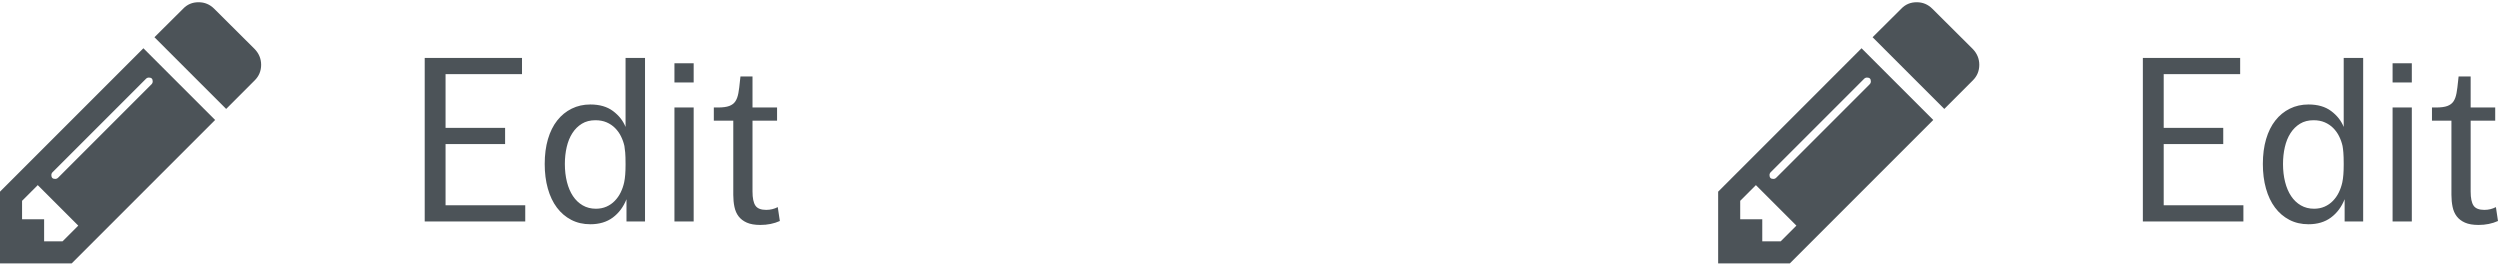 <?xml version="1.0" encoding="UTF-8"?>
<svg width="259px" height="28px" viewBox="0 0 259 28" version="1.1" xmlns="http://www.w3.org/2000/svg" xmlns:xlink="http://www.w3.org/1999/xlink">
    <!-- Generator: Sketch 47 (45396) - http://www.bohemiancoding.com/sketch -->
    <title>SameUsage</title>
    <desc>Created with Sketch.</desc>
    <defs></defs>
    <g id="Page-1" stroke="none" stroke-width="1" fill="none" fill-rule="evenodd">
        <g id="Buttons-Usage-extra-large-1200" transform="translate(-375, -1947)" fill="#4C5358">
            <g id="Button-icon-52-Copy-5" transform="translate(375, 1947)">
                <g id="SameUsage">
                    <path d="M184.482,25 L186.107,23.375 L181.911,19.179 L180.286,20.804 L180.286,22.714 L182.571,22.714 L182.571,25 L184.482,25 Z M193.821,8.429 C193.821,8.167 193.69,8.036 193.429,8.036 C193.31,8.036 193.208,8.077 193.125,8.161 L183.446,17.839 C183.363,17.923 183.321,18.024 183.321,18.143 C183.321,18.405 183.452,18.536 183.714,18.536 C183.833,18.536 183.935,18.494 184.018,18.411 L193.696,8.732 C193.78,8.649 193.821,8.548 193.821,8.429 Z M192.857,5 L200.286,12.429 L185.429,27.286 L178,27.286 L178,19.857 L192.857,5 Z M205.054,6.714 C205.054,7.345 204.833,7.881 204.393,8.321 L201.429,11.286 L194,3.857 L196.964,0.911 C197.393,0.458 197.929,0.232 198.571,0.232 C199.202,0.232 199.744,0.458 200.196,0.911 L204.393,5.089 C204.833,5.554 205.054,6.095 205.054,6.714 Z" id="-copy-2"></path>
                    <path d="M6.482,25 L8.107,23.375 L3.911,19.179 L2.286,20.804 L2.286,22.714 L4.571,22.714 L4.571,25 L6.482,25 Z M15.821,8.429 C15.821,8.167 15.69,8.036 15.429,8.036 C15.31,8.036 15.208,8.077 15.125,8.161 L5.446,17.839 C5.363,17.923 5.321,18.024 5.321,18.143 C5.321,18.405 5.452,18.536 5.714,18.536 C5.833,18.536 5.935,18.494 6.018,18.411 L15.696,8.732 C15.78,8.649 15.821,8.548 15.821,8.429 Z M14.857,5 L22.286,12.429 L7.429,27.286 L0,27.286 L0,19.857 L14.857,5 Z M27.054,6.714 C27.054,7.345 26.833,7.881 26.393,8.321 L23.429,11.286 L16,3.857 L18.964,0.911 C19.393,0.458 19.929,0.232 20.571,0.232 C21.202,0.232 21.744,0.458 22.196,0.911 L26.393,5.089 C26.833,5.554 27.054,6.095 27.054,6.714 Z" id="-copy-2"></path>
                    <path d="M44,6 L54.08,6 L54.08,7.68 L46.16,7.68 L46.16,13.248 L52.328,13.248 L52.328,14.928 L46.16,14.928 L46.16,21.264 L54.416,21.264 L54.416,22.944 L44,22.944 L44,6 Z M64.904,20.64 C64.584,21.44 64.112,22.072 63.488,22.536 C62.864,23 62.088,23.232 61.16,23.232 C60.424,23.232 59.764,23.08 59.18,22.776 C58.596,22.472 58.1,22.048 57.692,21.504 C57.284,20.96 56.972,20.304 56.756,19.536 C56.54,18.768 56.432,17.92 56.432,16.992 C56.432,16.032 56.544,15.172 56.768,14.412 C56.992,13.652 57.312,13.008 57.728,12.48 C58.144,11.952 58.644,11.544 59.228,11.256 C59.812,10.968 60.456,10.824 61.16,10.824 C62.12,10.824 62.904,11.052 63.512,11.508 C64.12,11.964 64.552,12.512 64.808,13.152 L64.808,6 L66.824,6 L66.824,22.944 L64.904,22.944 L64.904,20.64 Z M64.808,16.968 C64.808,16.472 64.796,16.084 64.772,15.804 C64.748,15.524 64.72,15.296 64.688,15.12 C64.608,14.768 64.488,14.432 64.328,14.112 C64.168,13.792 63.964,13.508 63.716,13.26 C63.468,13.012 63.176,12.816 62.84,12.672 C62.504,12.528 62.12,12.456 61.688,12.456 C61.144,12.456 60.676,12.576 60.284,12.816 C59.892,13.056 59.564,13.38 59.3,13.788 C59.036,14.196 58.84,14.676 58.712,15.228 C58.584,15.78 58.52,16.368 58.52,16.992 C58.52,17.664 58.592,18.284 58.736,18.852 C58.88,19.42 59.088,19.908 59.36,20.316 C59.632,20.724 59.968,21.044 60.368,21.276 C60.768,21.508 61.224,21.624 61.736,21.624 C62.136,21.624 62.5,21.552 62.828,21.408 C63.156,21.264 63.444,21.064 63.692,20.808 C63.94,20.552 64.144,20.26 64.304,19.932 C64.464,19.604 64.584,19.256 64.664,18.888 C64.76,18.44 64.808,17.84 64.808,17.088 L64.808,16.968 Z M69.872,6.552 L71.864,6.552 L71.864,8.544 L69.872,8.544 L69.872,6.552 Z M69.872,11.136 L71.864,11.136 L71.864,22.944 L69.872,22.944 L69.872,11.136 Z M75.968,12.504 L73.952,12.504 L73.952,11.136 L74.384,11.136 C74.88,11.136 75.268,11.084 75.548,10.98 C75.828,10.876 76.04,10.716 76.184,10.5 C76.328,10.284 76.432,10 76.496,9.648 C76.56,9.296 76.616,8.864 76.664,8.352 L76.712,7.92 L77.96,7.92 L77.96,11.136 L80.504,11.136 L80.504,12.504 L77.96,12.504 L77.96,19.848 C77.96,20.52 78.06,21.004 78.26,21.3 C78.46,21.596 78.832,21.744 79.376,21.744 C79.808,21.744 80.208,21.648 80.576,21.456 L80.792,22.896 C80.184,23.168 79.512,23.304 78.776,23.304 C78.2,23.304 77.732,23.224 77.372,23.064 C77.012,22.904 76.728,22.688 76.52,22.416 C76.312,22.144 76.168,21.816 76.088,21.432 C76.008,21.048 75.968,20.632 75.968,20.184 L75.968,12.504 Z" id="Edit-Copy"></path>
                    <path d="M222,6 L232.08,6 L232.08,7.68 L224.16,7.68 L224.16,13.248 L230.328,13.248 L230.328,14.928 L224.16,14.928 L224.16,21.264 L232.416,21.264 L232.416,22.944 L222,22.944 L222,6 Z M242.904,20.64 C242.584,21.44 242.112,22.072 241.488,22.536 C240.864,23 240.088,23.232 239.16,23.232 C238.424,23.232 237.764,23.08 237.18,22.776 C236.596,22.472 236.1,22.048 235.692,21.504 C235.284,20.96 234.972,20.304 234.756,19.536 C234.54,18.768 234.432,17.92 234.432,16.992 C234.432,16.032 234.544,15.172 234.768,14.412 C234.992,13.652 235.312,13.008 235.728,12.48 C236.144,11.952 236.644,11.544 237.228,11.256 C237.812,10.968 238.456,10.824 239.16,10.824 C240.12,10.824 240.904,11.052 241.512,11.508 C242.12,11.964 242.552,12.512 242.808,13.152 L242.808,6 L244.824,6 L244.824,22.944 L242.904,22.944 L242.904,20.64 Z M242.808,16.968 C242.808,16.472 242.796,16.084 242.772,15.804 C242.748,15.524 242.72,15.296 242.688,15.12 C242.608,14.768 242.488,14.432 242.328,14.112 C242.168,13.792 241.964,13.508 241.716,13.26 C241.468,13.012 241.176,12.816 240.84,12.672 C240.504,12.528 240.12,12.456 239.688,12.456 C239.144,12.456 238.676,12.576 238.284,12.816 C237.892,13.056 237.564,13.38 237.3,13.788 C237.036,14.196 236.84,14.676 236.712,15.228 C236.584,15.78 236.52,16.368 236.52,16.992 C236.52,17.664 236.592,18.284 236.736,18.852 C236.88,19.42 237.088,19.908 237.36,20.316 C237.632,20.724 237.968,21.044 238.368,21.276 C238.768,21.508 239.224,21.624 239.736,21.624 C240.136,21.624 240.5,21.552 240.828,21.408 C241.156,21.264 241.444,21.064 241.692,20.808 C241.94,20.552 242.144,20.26 242.304,19.932 C242.464,19.604 242.584,19.256 242.664,18.888 C242.76,18.44 242.808,17.84 242.808,17.088 L242.808,16.968 Z M247.872,6.552 L249.864,6.552 L249.864,8.544 L247.872,8.544 L247.872,6.552 Z M247.872,11.136 L249.864,11.136 L249.864,22.944 L247.872,22.944 L247.872,11.136 Z M253.968,12.504 L251.952,12.504 L251.952,11.136 L252.384,11.136 C252.88,11.136 253.268,11.084 253.548,10.98 C253.828,10.876 254.04,10.716 254.184,10.5 C254.328,10.284 254.432,10 254.496,9.648 C254.56,9.296 254.616,8.864 254.664,8.352 L254.712,7.92 L255.96,7.92 L255.96,11.136 L258.504,11.136 L258.504,12.504 L255.96,12.504 L255.96,19.848 C255.96,20.52 256.06,21.004 256.26,21.3 C256.46,21.596 256.832,21.744 257.376,21.744 C257.808,21.744 258.208,21.648 258.576,21.456 L258.792,22.896 C258.184,23.168 257.512,23.304 256.776,23.304 C256.2,23.304 255.732,23.224 255.372,23.064 C255.012,22.904 254.728,22.688 254.52,22.416 C254.312,22.144 254.168,21.816 254.088,21.432 C254.008,21.048 253.968,20.632 253.968,20.184 L253.968,12.504 Z" id="Edit-Copy-2"></path>
                </g>
            </g>
        </g>
    </g>
</svg>